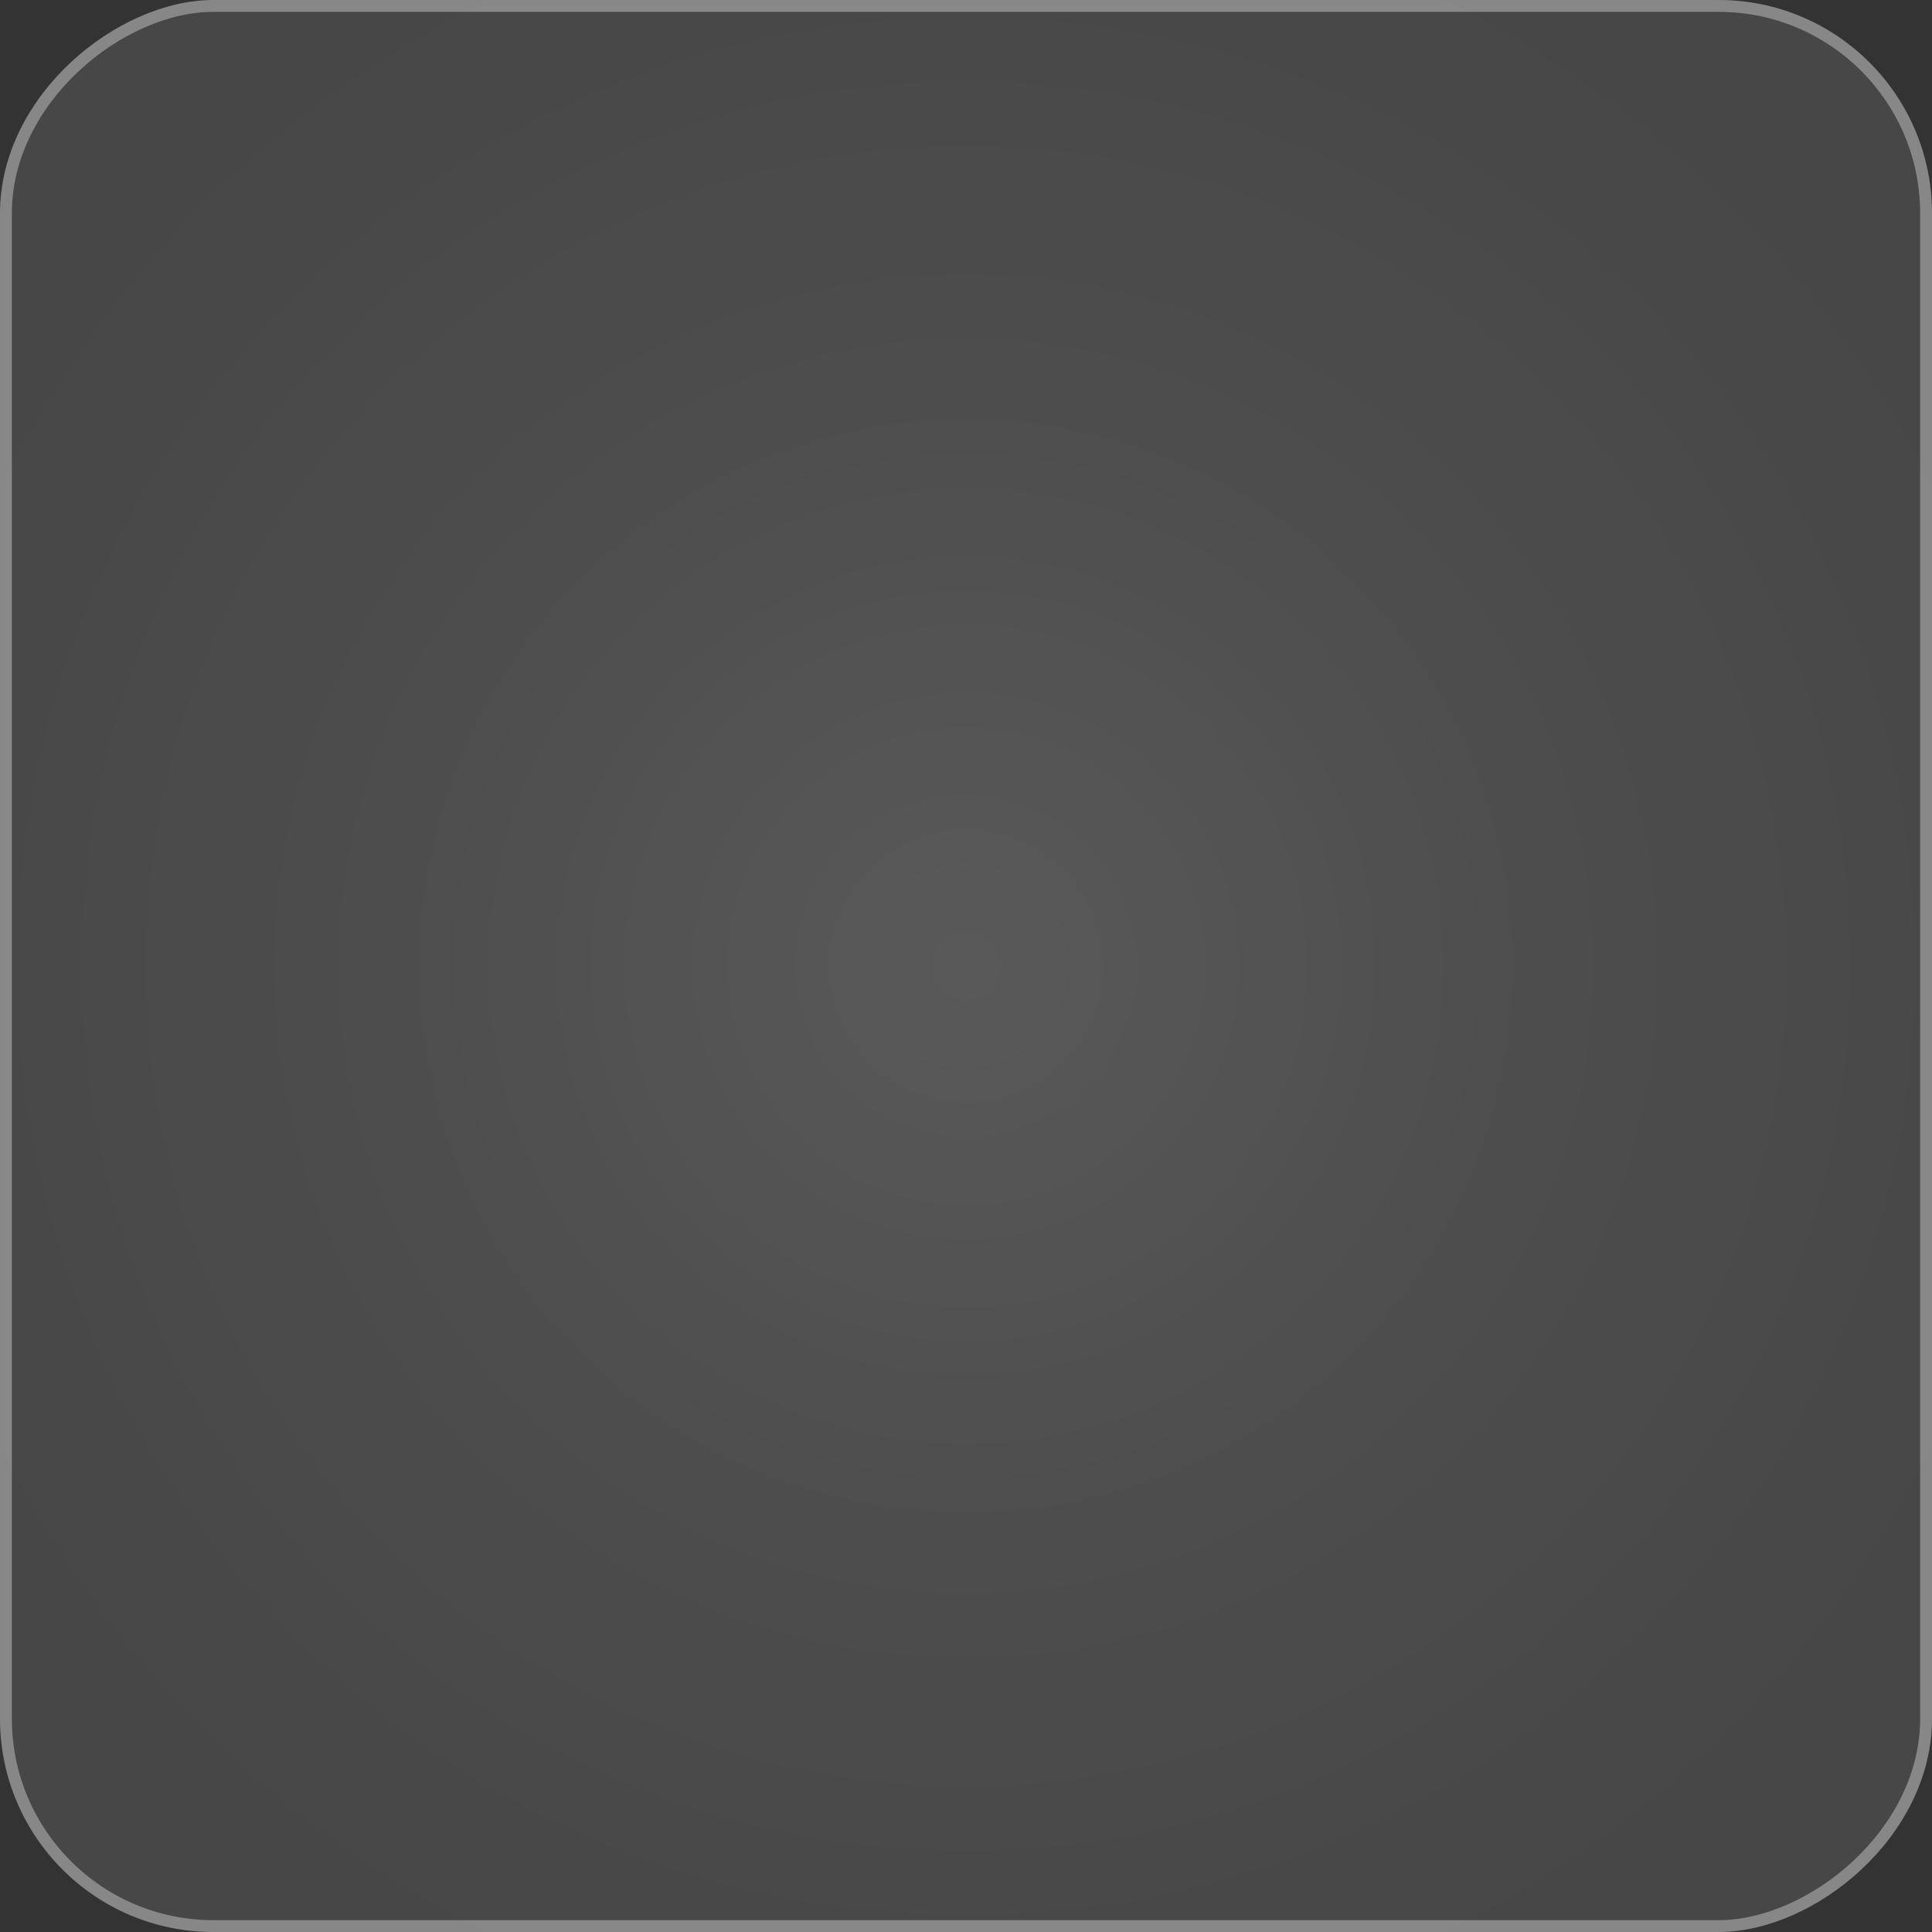 <svg width="163" height="163" viewBox="0 0 163 163" fill="none" xmlns="http://www.w3.org/2000/svg">
<rect x="0" y="0" width="163" height="163" fill="#333333" stroke="none"/>
<rect x="163" width="163" height="163" rx="18" transform="rotate(90 163 0)" fill="white" fill-opacity="0.1"/>
<rect x="163" width="163" height="163" rx="18" transform="rotate(90 163 0)" fill="url(#paint0_radial_18040_55745)" fill-opacity="0.1"/>
<rect x="162.5" y="0.5" width="162" height="162" rx="17.5" transform="rotate(90 162.5 0.5)" stroke="white" stroke-opacity="0.35"/>
<defs>
<radialGradient id="paint0_radial_18040_55745" cx="0" cy="0" r="1" gradientUnits="userSpaceOnUse" gradientTransform="translate(244.5 81.5) rotate(14.744) scale(93.094)">
<stop stop-color="white"/>
<stop offset="0.541" stop-color="white" stop-opacity="0.31"/>
<stop offset="1" stop-color="white" stop-opacity="0"/>
</radialGradient>
</defs>
</svg>
